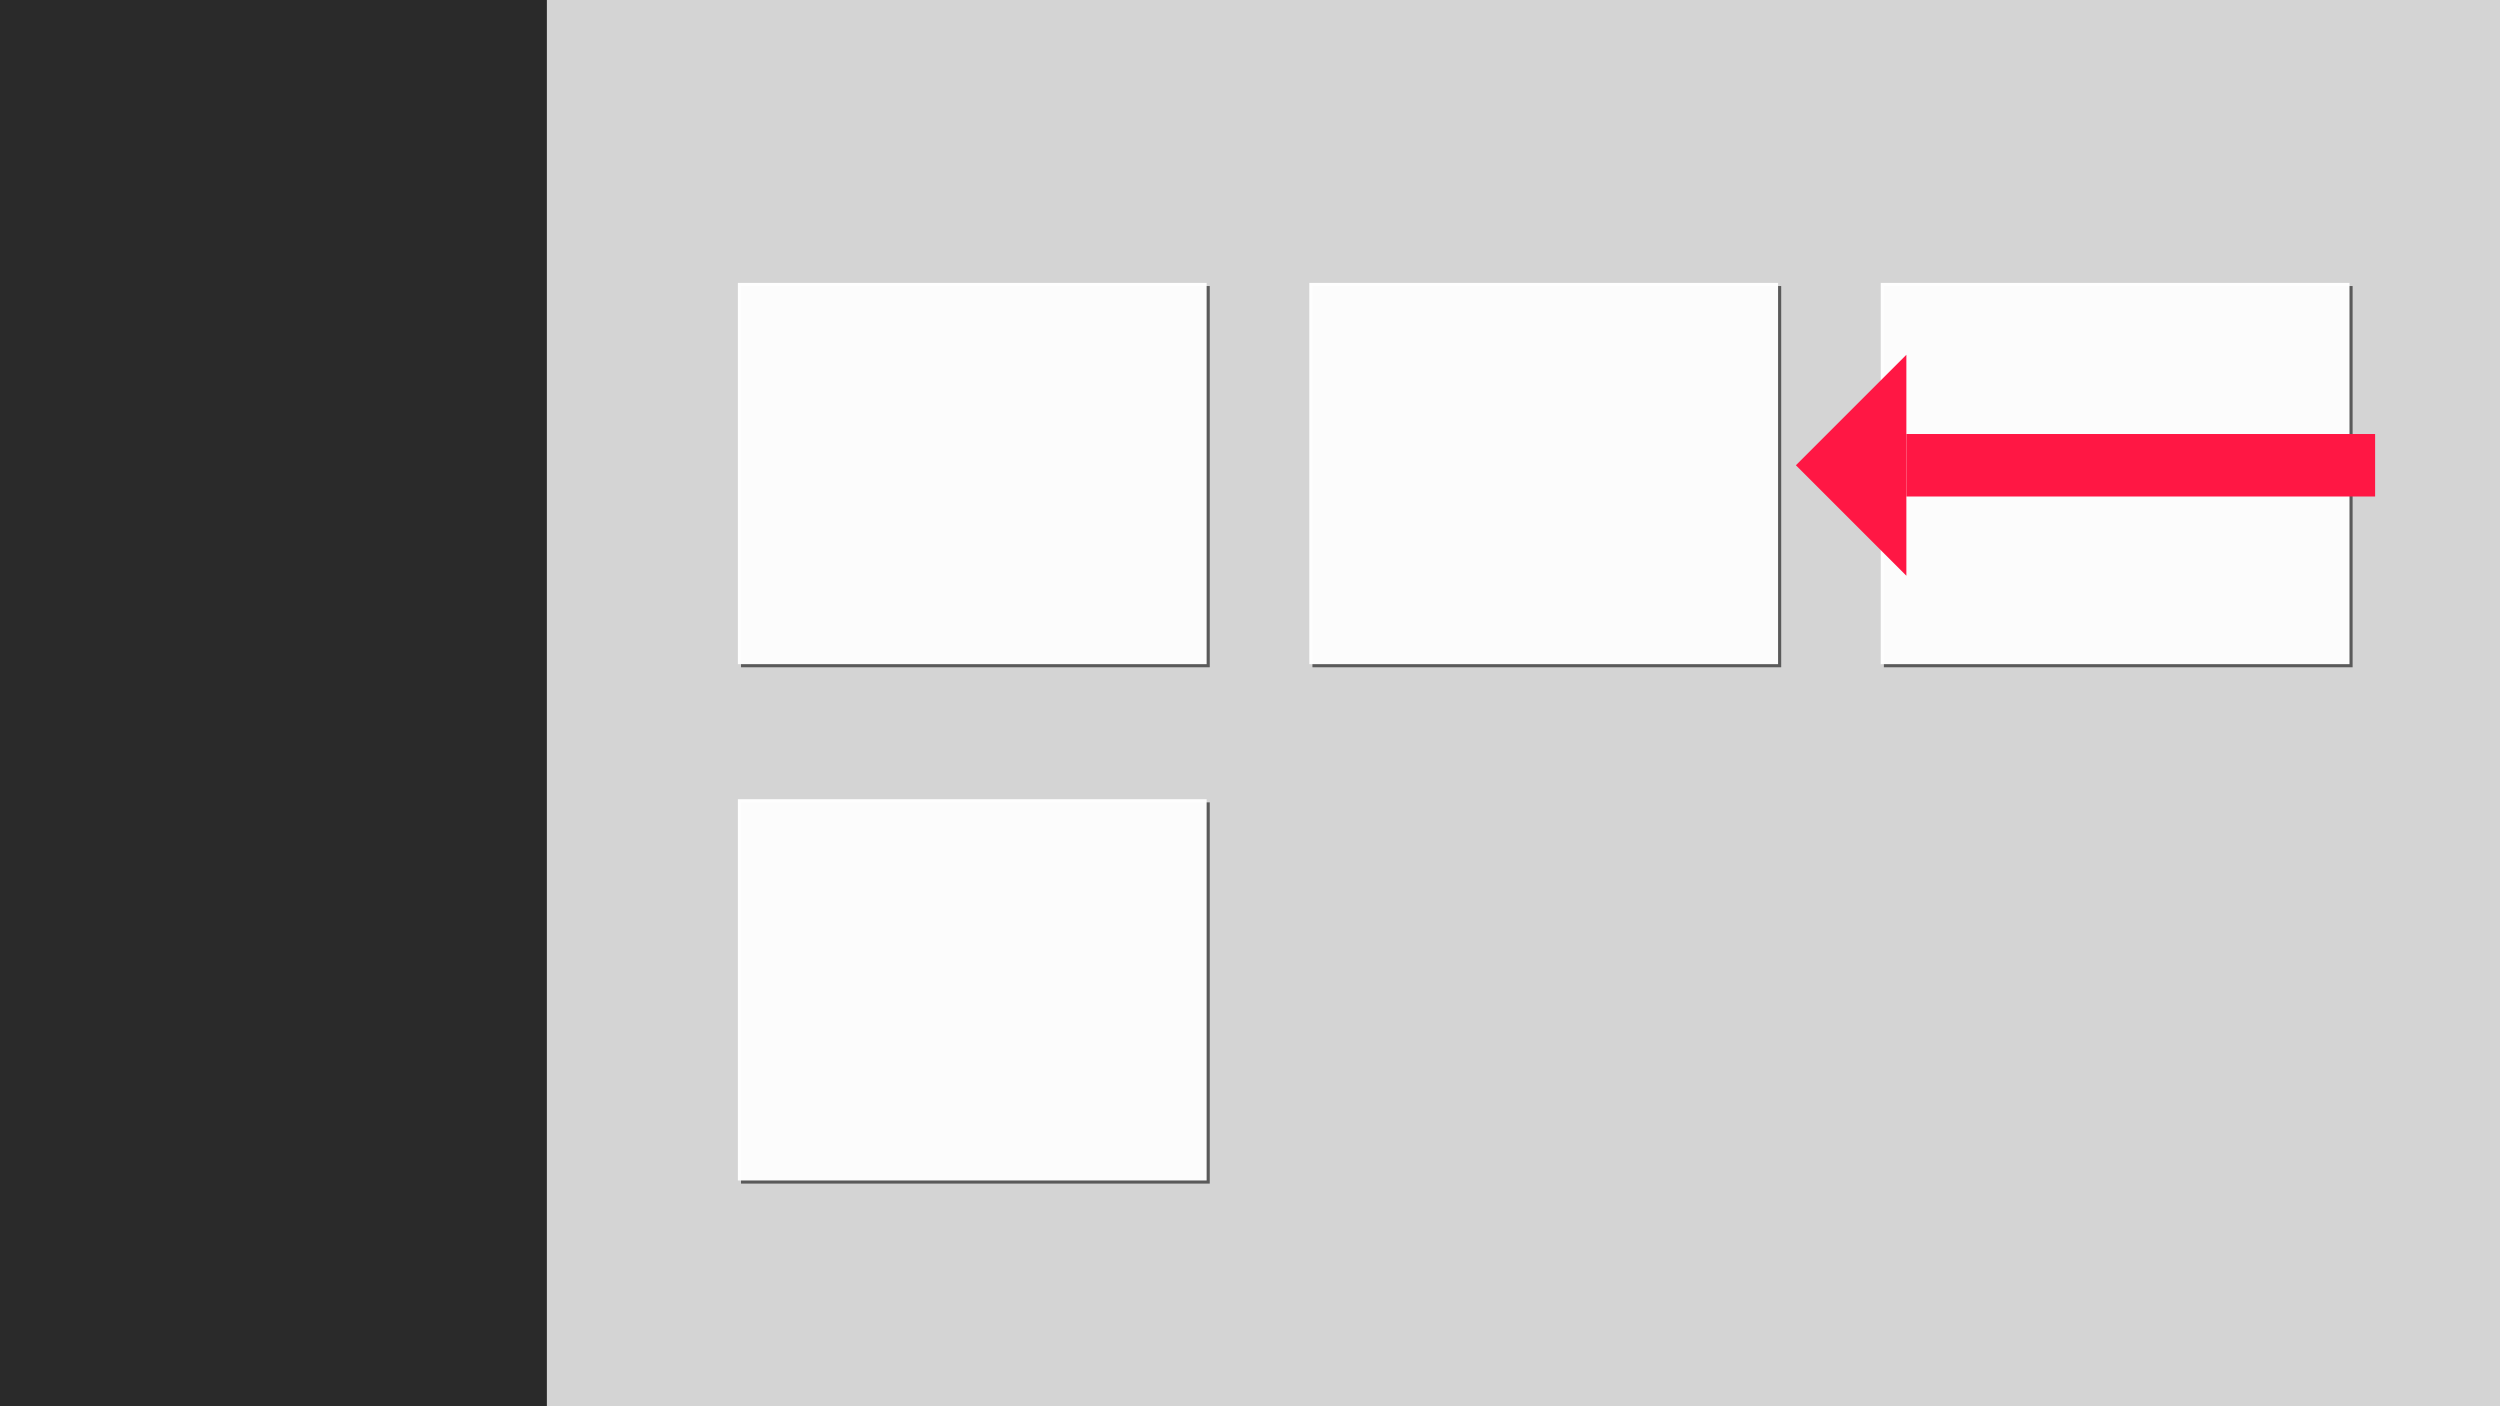 <?xml version="1.0" encoding="UTF-8" standalone="no"?>
<svg
   xmlns:dc="http://purl.org/dc/elements/1.1/"
   xmlns:cc="http://creativecommons.org/ns#"
   xmlns:rdf="http://www.w3.org/1999/02/22-rdf-syntax-ns#"
   xmlns:svg="http://www.w3.org/2000/svg"
   xmlns="http://www.w3.org/2000/svg"
   xmlns:sodipodi="http://sodipodi.sourceforge.net/DTD/sodipodi-0.dtd"
   xmlns:inkscape="http://www.inkscape.org/namespaces/inkscape"
   id="svg8"
   version="1.1"
   viewBox="0 0 423.333 238.125"
   height="238.125mm"
   width="423.333mm"
   sodipodi:docname="step_01.svg"
   inkscape:version="0.92.4 (5da689c313, 2019-01-14)">
  <rect x="0" y="0" width="423.333" height="238.125" fill="#333333" stroke="none"/>
  <sodipodi:namedview
     pagecolor="#ffffff"
     bordercolor="#666666"
     borderopacity="1"
     objecttolerance="10"
     gridtolerance="10"
     guidetolerance="10"
     inkscape:pageopacity="0"
     inkscape:pageshadow="2"
     inkscape:window-width="1920"
     inkscape:window-height="1017"
     id="namedview21"
     showgrid="false"
     fit-margin-top="0"
     fit-margin-left="0"
     fit-margin-right="0"
     fit-margin-bottom="0"
     inkscape:zoom="0.42796535"
     inkscape:cx="677.23575"
     inkscape:cy="335.93501"
     inkscape:window-x="1912"
     inkscape:window-y="-8"
     inkscape:window-maximized="1"
     inkscape:current-layer="svg8" />
  <defs
     id="defs2" />
  <g
     id="g878">
    <rect
       y="3.100586e-07"
       x="2.0629884e-07"
       height="238.125"
       width="423.333"
       id="rect815"
       style="opacity:1;fill:#dcdcdc;fill-opacity:0.949;stroke:none;stroke-width:0;stroke-miterlimit:4;stroke-dasharray:none;stroke-opacity:1" />
    <rect
       y="3.100586e-07"
       x="2.0629884e-07"
       height="238.125"
       width="92.604"
       id="rect817"
       style="opacity:1;fill:#2a2a2a;fill-opacity:1;stroke:none;stroke-width:0;stroke-miterlimit:4;stroke-dasharray:none;stroke-opacity:1" />
    <g
       transform="translate(55.562,-86.845)"
       id="g833">
      <rect
         y="135.279"
         x="69.915"
         height="64.558"
         width="79.375"
         id="rect821"
         style="opacity:1;fill:#5a5a5a;fill-opacity:1;stroke:none;stroke-width:0;stroke-miterlimit:4;stroke-dasharray:none;stroke-opacity:1" />
      <rect
         style="opacity:1;fill:#ffffff;fill-opacity:0.977;stroke:none;stroke-width:0;stroke-miterlimit:4;stroke-dasharray:none;stroke-opacity:1"
         id="rect819"
         width="79.375"
         height="64.558"
         x="69.386"
         y="134.75" />
    </g>
    <g
       transform="translate(53.673,-87.601)"
       id="g837">
      <rect
         style="opacity:1;fill:#5a5a5a;fill-opacity:1;stroke:none;stroke-width:0;stroke-miterlimit:4;stroke-dasharray:none;stroke-opacity:1"
         id="rect823"
         width="79.375"
         height="64.558"
         x="168.567"
         y="136.035" />
      <rect
         y="135.506"
         x="168.038"
         height="64.558"
         width="79.375"
         id="rect825"
         style="opacity:1;fill:#ffffff;fill-opacity:0.977;stroke:none;stroke-width:0;stroke-miterlimit:4;stroke-dasharray:none;stroke-opacity:1" />
    </g>
    <g
       transform="translate(55.562,-87.979)"
       id="g841">
      <rect
         y="136.413"
         x="263.439"
         height="64.558"
         width="79.375"
         id="rect827"
         style="opacity:1;fill:#5a5a5a;fill-opacity:1;stroke:none;stroke-width:0;stroke-miterlimit:4;stroke-dasharray:none;stroke-opacity:1" />
      <rect
         style="opacity:1;fill:#ffffff;fill-opacity:0.977;stroke:none;stroke-width:0;stroke-miterlimit:4;stroke-dasharray:none;stroke-opacity:1"
         id="rect829"
         width="79.375"
         height="64.558"
         x="262.91"
         y="135.884" />
    </g>
    <g
       transform="translate(-37.375,-64.972)"
       id="g870">
      <rect
         style="opacity:1;fill:#ff1744;fill-opacity:1;stroke:none;stroke-width:0;stroke-miterlimit:4;stroke-dasharray:none;stroke-opacity:1"
         id="rect854"
         width="79.375"
         height="10.583"
         x="360.186"
         y="138.464" />
      <path
         style="opacity:1;fill:#ff1744;fill-opacity:1;stroke:none;stroke-width:0;stroke-miterlimit:4;stroke-dasharray:none;stroke-opacity:1"
         d="m 360.186,125.047 -18.709,18.709 18.709,18.709 z"
         id="rect856"
         inkscape:connector-curvature="0" />
    </g>
    <g
       id="g859"
       transform="translate(55.562,0.586)">
      <rect
         style="opacity:1;fill:#5a5a5a;fill-opacity:1;stroke:none;stroke-width:0;stroke-miterlimit:4;stroke-dasharray:none;stroke-opacity:1"
         id="rect855"
         width="79.375"
         height="64.558"
         x="69.915"
         y="135.279" />
      <rect
         y="134.75"
         x="69.386"
         height="64.558"
         width="79.375"
         id="rect857"
         style="opacity:1;fill:#ffffff;fill-opacity:0.977;stroke:none;stroke-width:0;stroke-miterlimit:4;stroke-dasharray:none;stroke-opacity:1" />
    </g>
  </g>
</svg>
